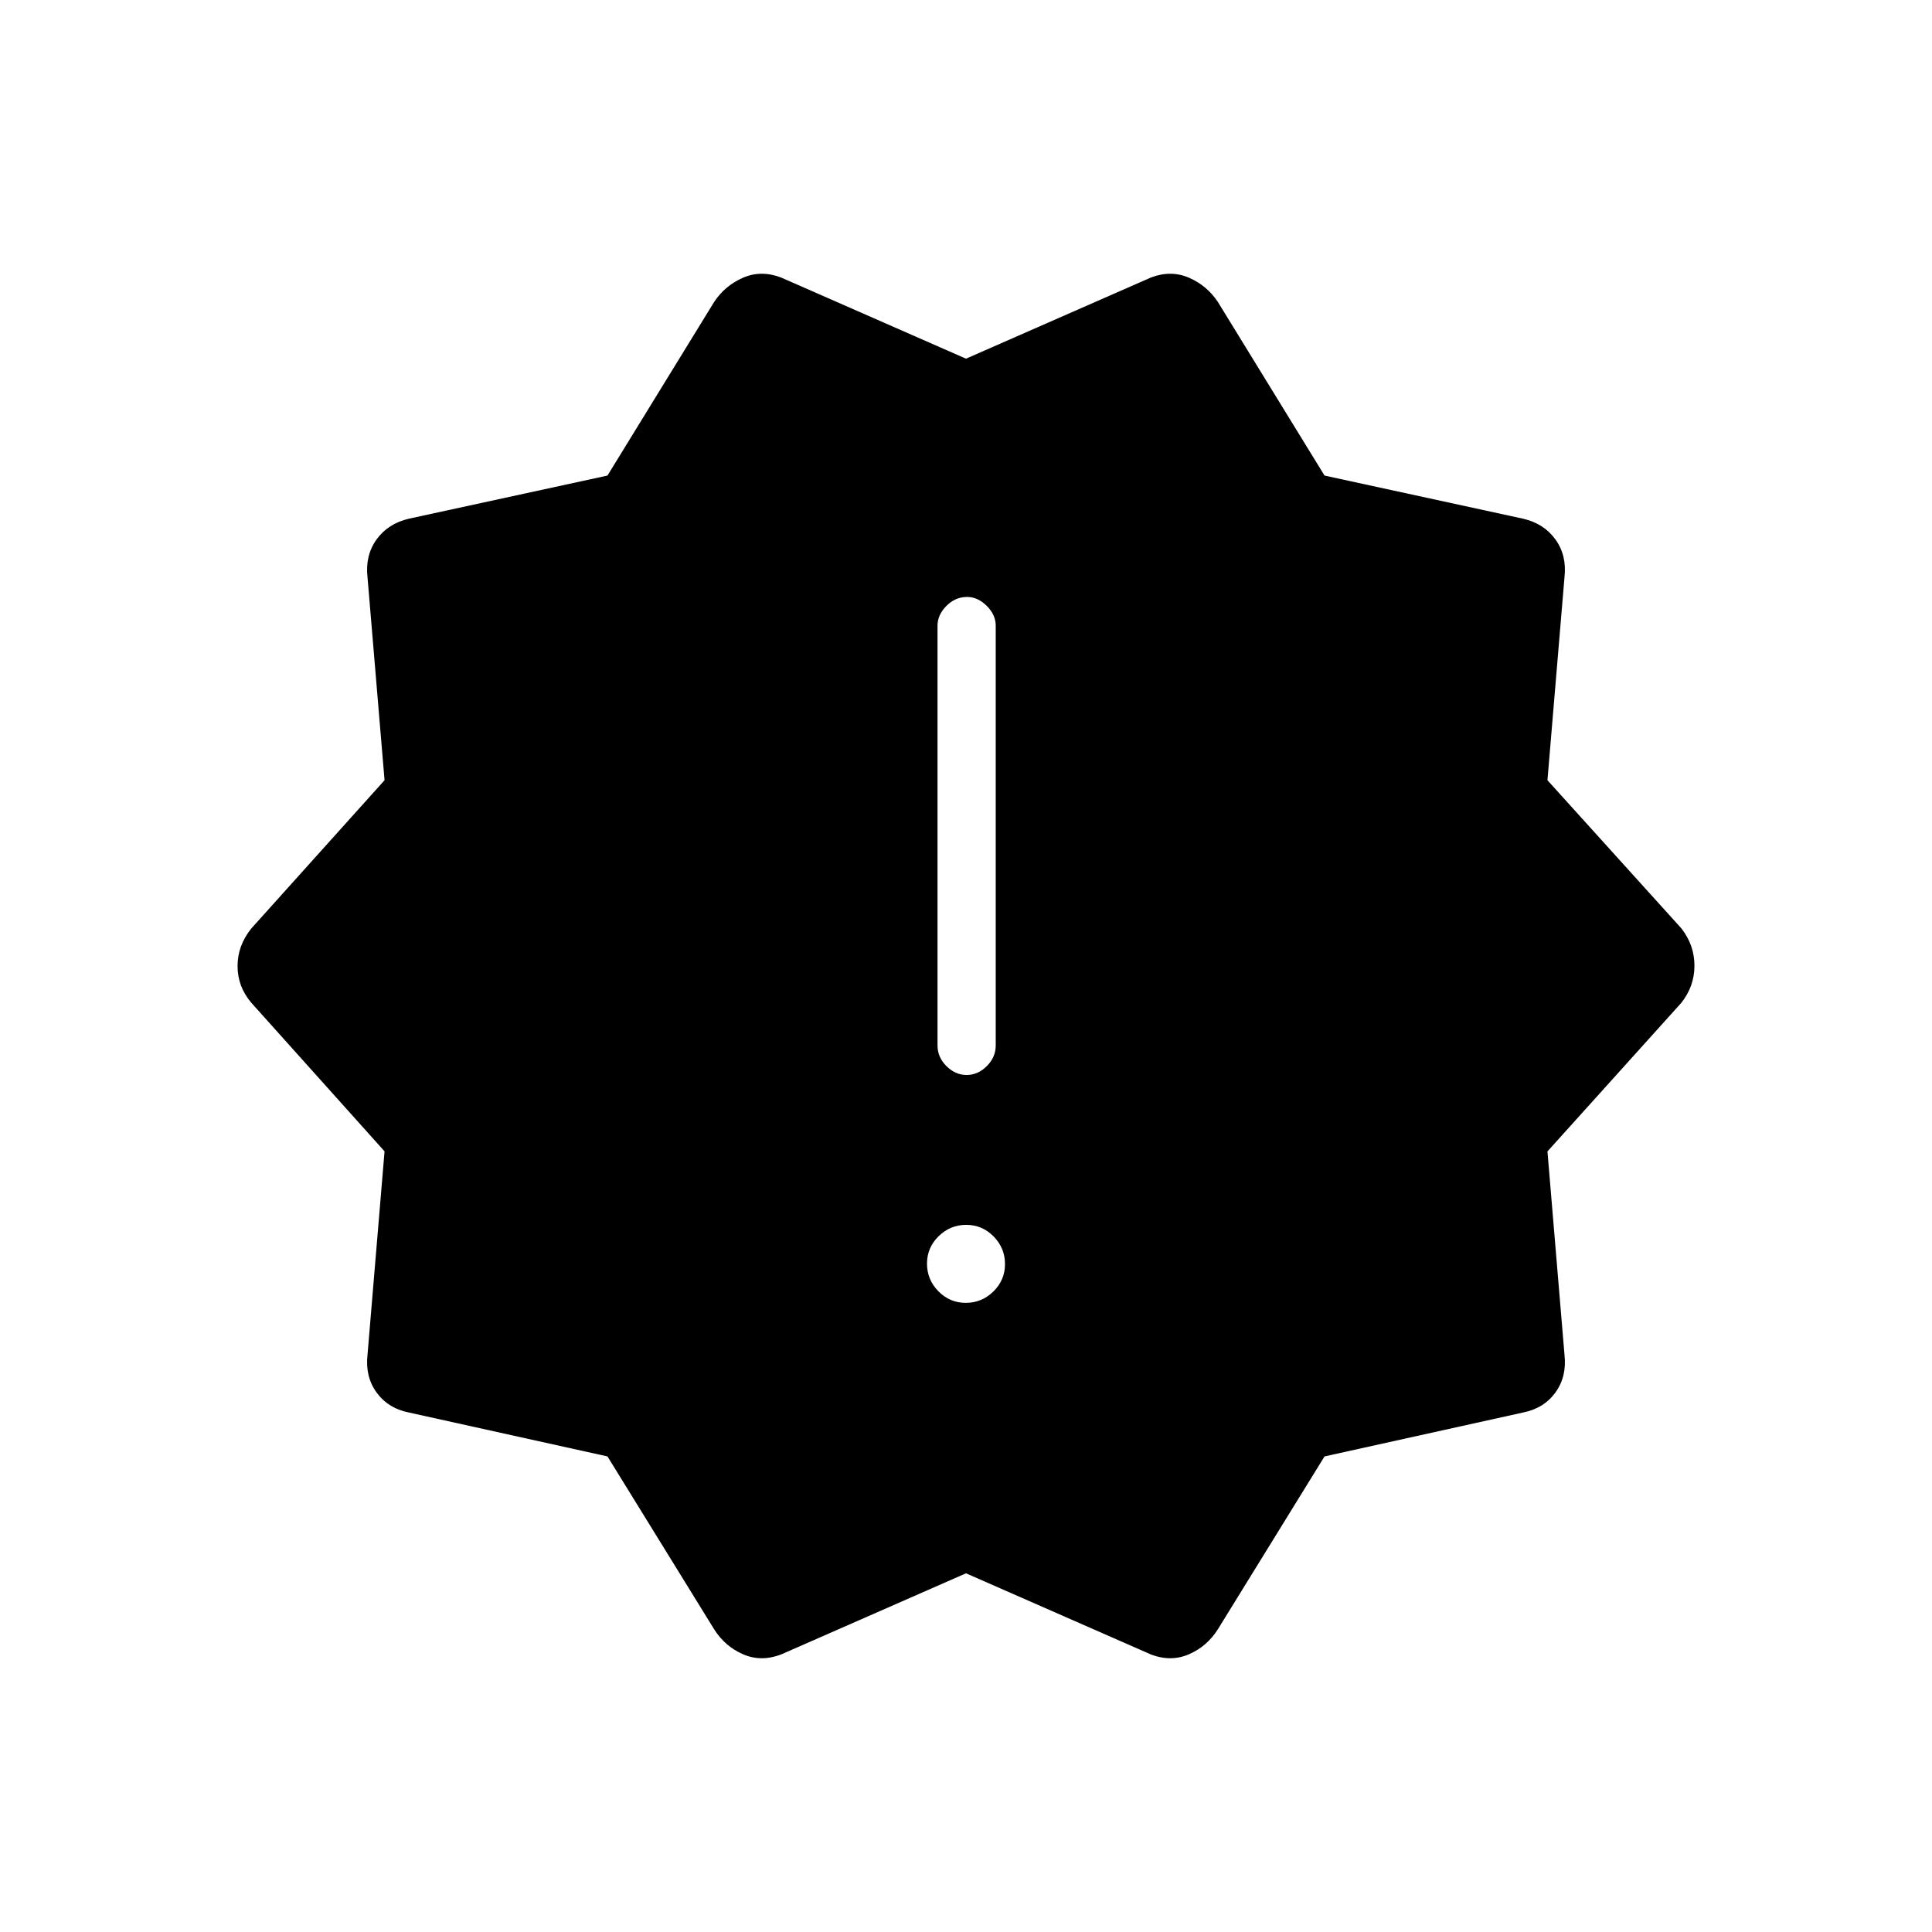 <svg xmlns="http://www.w3.org/2000/svg" height="20" viewBox="0 -960 960 960" width="20"><path d="m354.85-150.42-53-85.89-98.62-21.81q-10.39-2.07-16.12-9.97-5.73-7.91-4.49-18.82l8.46-100.99-66.2-73.83q-6.84-8.02-6.84-18.22t6.84-18.7l66.2-73.66-8.46-100.78q-1.24-10.93 4.49-18.85 5.72-7.93 16.12-10.33l98.62-21.42 53-86.27q5.34-8.08 14.27-12t18.88-.19l92 40.38 92-40.38q9.95-3.73 18.88.19t14.27 12l53 86.27 98.62 21.42q10.4 2.4 16.12 10.33 5.73 7.92 4.49 18.85l-8.46 100.78 66.58 73.66q6.46 8.33 6.46 18.53 0 10.2-6.56 18.47l-66.48 73.79 8.46 100.95q1.24 10.91-4.49 18.82-5.73 7.9-16.12 9.97l-98.62 21.81-53 85.89q-5.34 8.46-14.27 12.38t-18.88.19l-92-40.38-92 40.38q-9.95 3.73-18.88-.19t-14.27-12.38Zm125.04-162.2q7.96 0 13.73-5.66 5.76-5.66 5.76-13.61 0-7.96-5.66-13.73-5.66-5.76-13.61-5.76-7.96 0-13.73 5.66-5.76 5.66-5.76 13.61 0 7.96 5.66 13.73 5.66 5.76 13.61 5.76Zm.42-113.23q5.61 0 10.04-4.42 4.42-4.42 4.42-10.23v-208.62q0-5.36-4.45-9.81t-9.82-4.45q-5.81 0-10.23 4.45-4.42 4.45-4.42 9.81v208.62q0 5.81 4.42 10.23 4.42 4.42 10.04 4.42Z"/></svg>